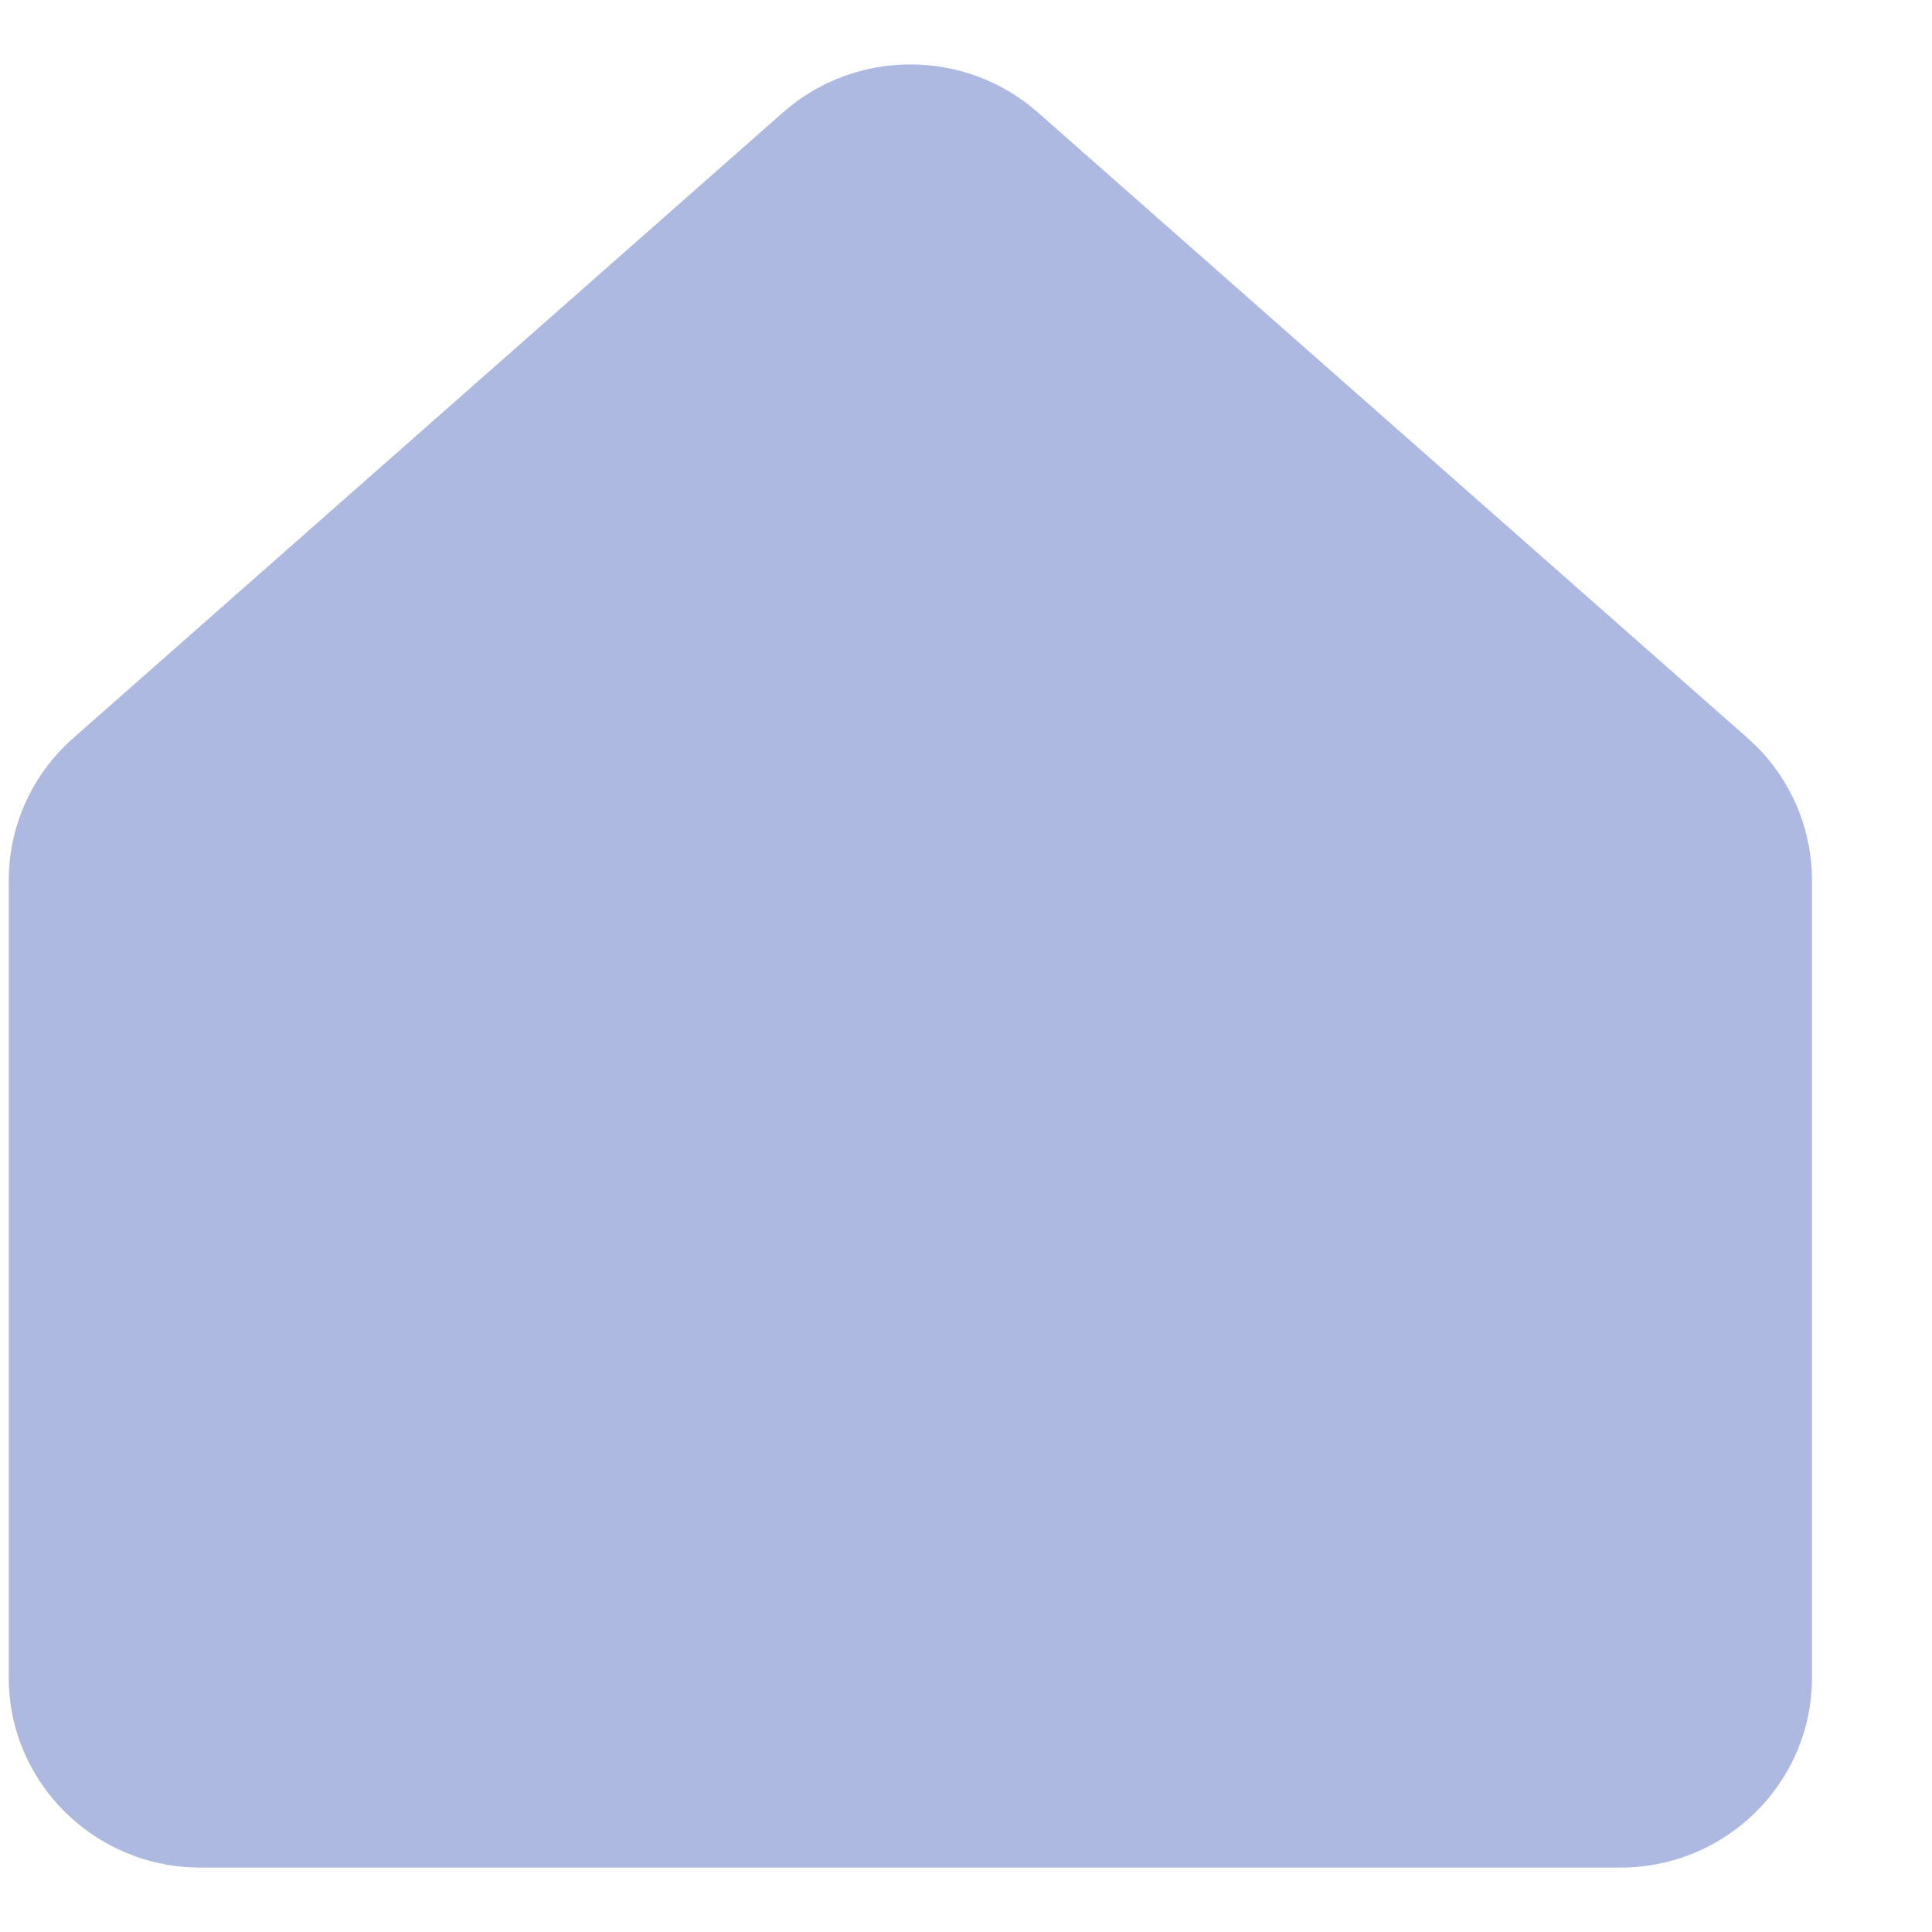 <svg xmlns="http://www.w3.org/2000/svg" width="15" height="15" viewBox="0 0 15 15" fill="none">
  <path d="M0.068 6.834C0.068 6.413 0.25 6.012 0.567 5.732L6.079 0.873C6.643 0.376 7.494 0.376 8.058 0.873L13.57 5.732C13.887 6.012 14.068 6.413 14.068 6.834V13.026C14.068 13.84 13.402 14.5 12.58 14.5H1.557C0.735 14.5 0.068 13.84 0.068 13.026V6.834Z" fill="#AEB9E1"/>
</svg>